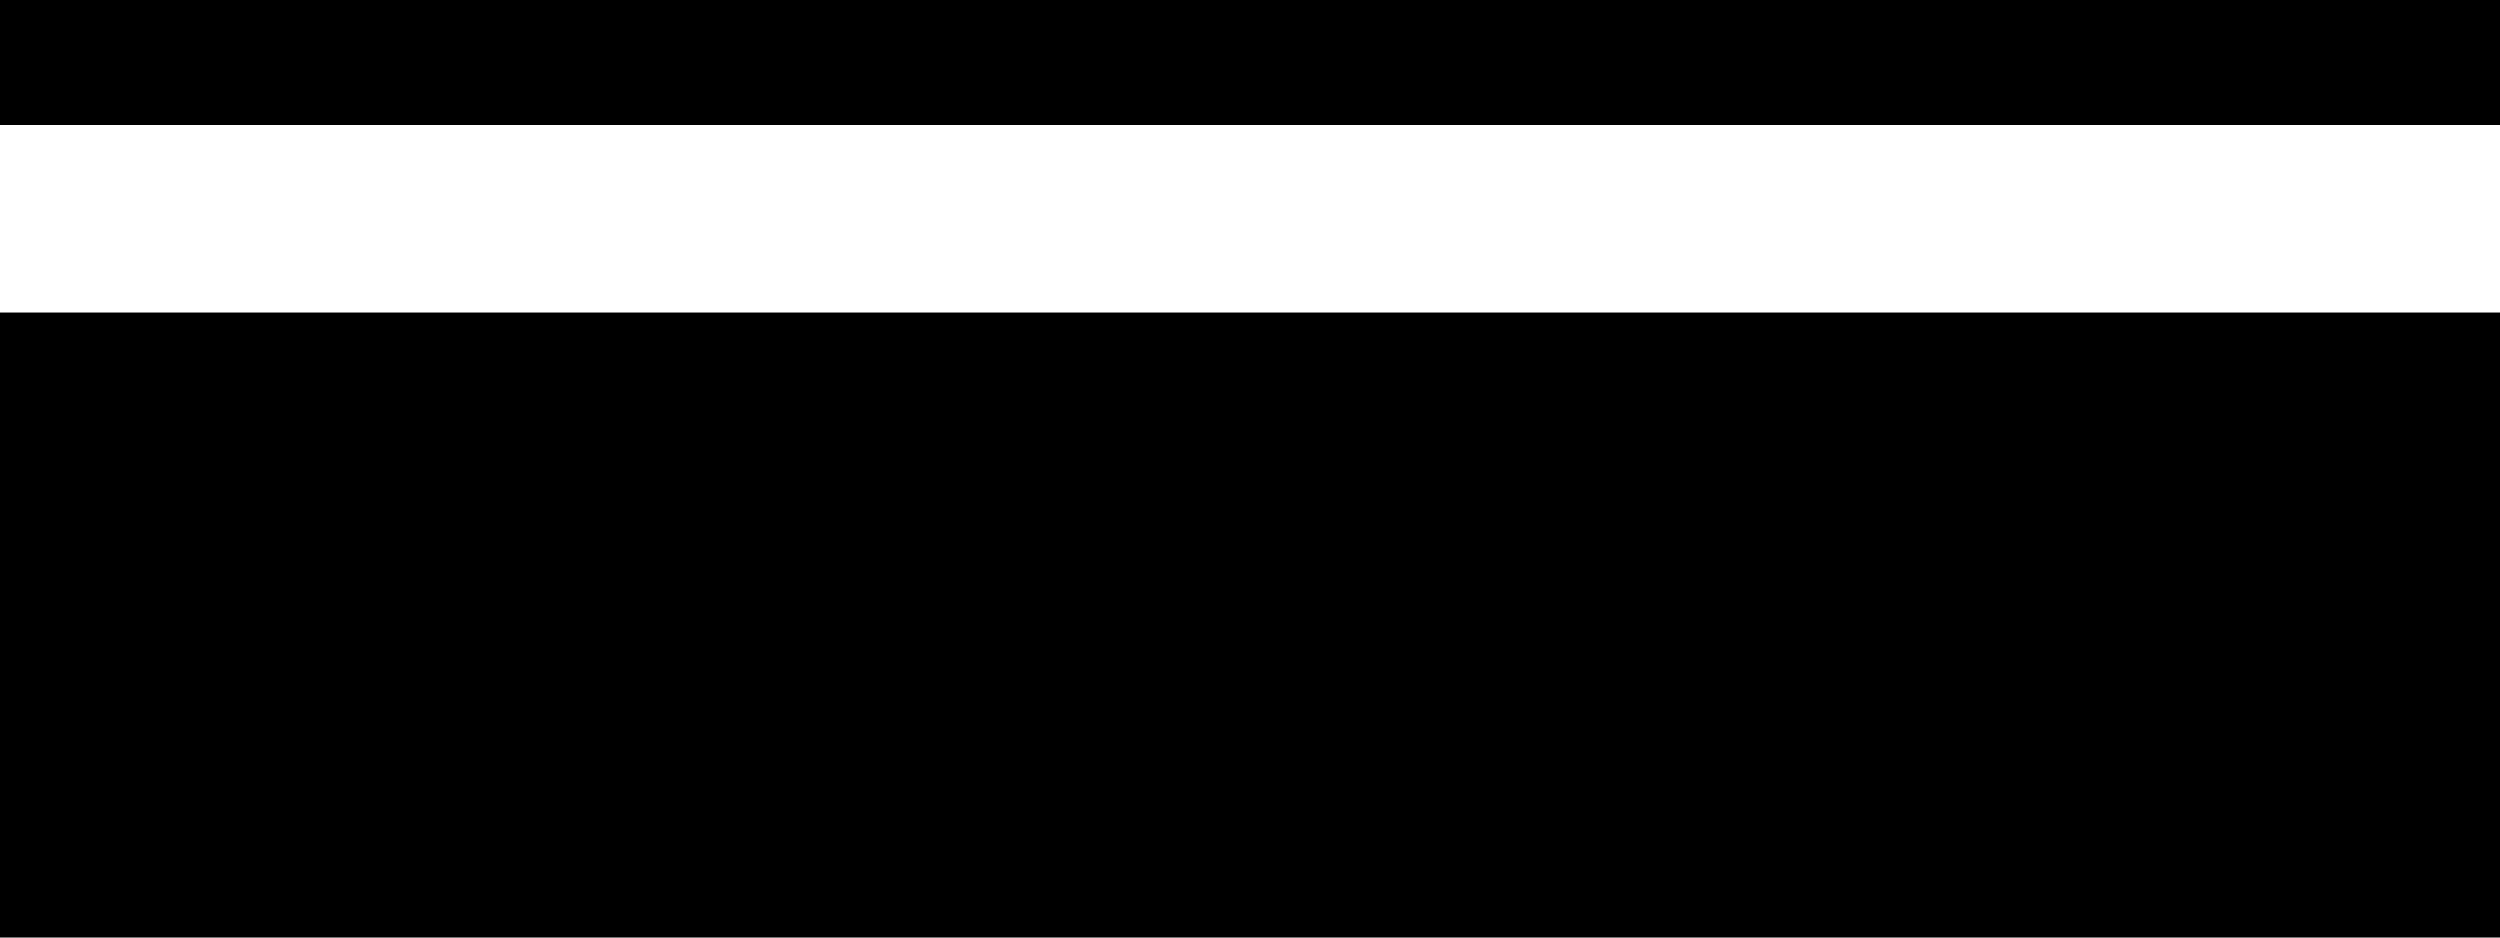 <?xml version="1.0" encoding="UTF-8"?>
<svg version="1.1" viewBox="0 0 20 7.5" xmlns="http://www.w3.org/2000/svg" xmlns:cc="http://creativecommons.org/ns#" xmlns:dc="http://purl.org/dc/elements/1.1/" xmlns:rdf="http://www.w3.org/1999/02/22-rdf-syntax-ns#">
 <g>
  <path d="m0 2.5h20v10l-10-5-10 5z"/>
  <rect width="20" height="1.0"/>
 </g>
</svg>

